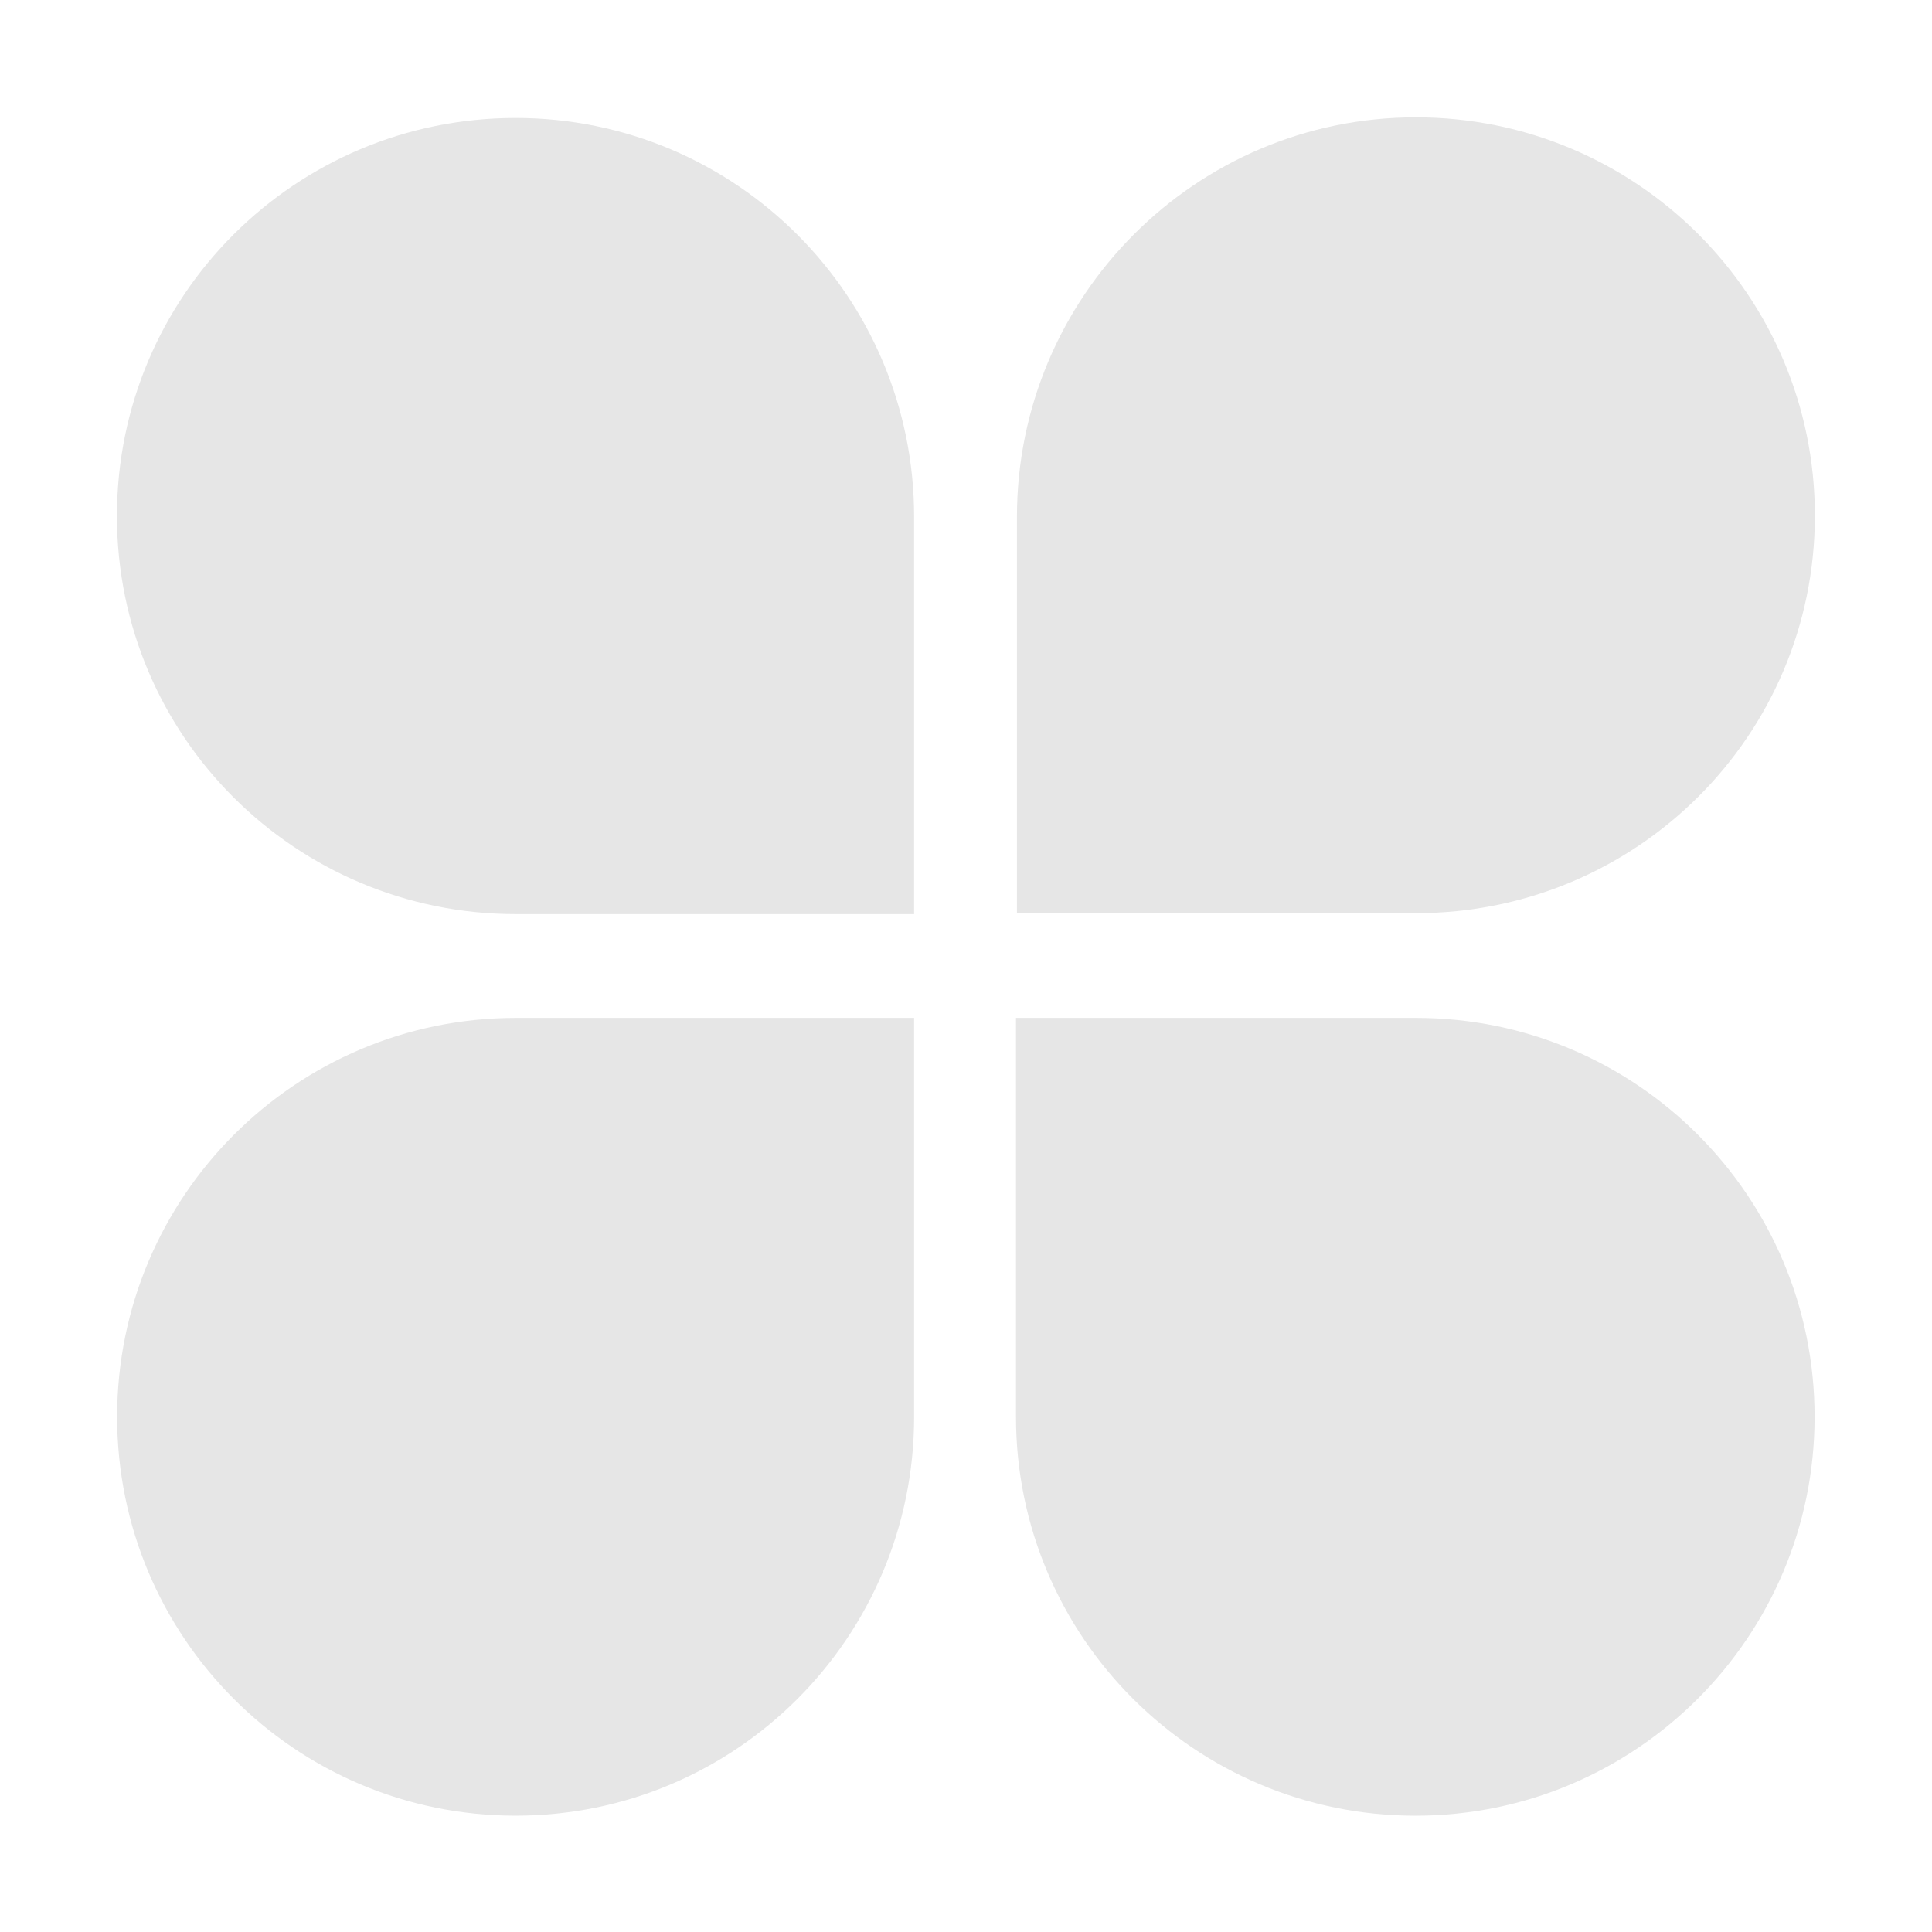 <?xml version="1.0" standalone="no"?><!DOCTYPE svg PUBLIC "-//W3C//DTD SVG 1.1//EN"
        "http://www.w3.org/Graphics/SVG/1.1/DTD/svg11.dtd">
<svg t="1569684223062" class="icon" viewBox="0 0 1024 1024" version="1.1" xmlns="http://www.w3.org/2000/svg" p-id="4429" width="16" height="16"><path d="M273.289 62.521c-116.758 0-211.31 94.231-211.31 210.989s94.75 210.99 211.508 210.99H484.5V273.931c0-116.758-94.453-211.41-211.211-211.41z" p-id="4430" fill="#e6e6e6"></path><path d="M961.922 273.261c0-116.758-94.703-211.074-211.461-211.074S539 157.173 539 273.931V484h211.513c116.758 0 211.409-93.981 211.409-210.739z" p-id="4431" fill="#e6e6e6"></path><path d="M62.078 750.933c0 116.758 94.453 211.419 211.211 211.419S484.5 867.714 484.5 750.956V539.5H273.487c-116.758 0-211.409 94.675-211.409 211.433zM750.513 539.5H538.5v211.456c0 116.758 94.953 211.409 211.711 211.409s211.561-94.675 211.561-211.433S867.271 539.5 750.513 539.5z" p-id="4432" fill="#e6e6e6"></path></svg>